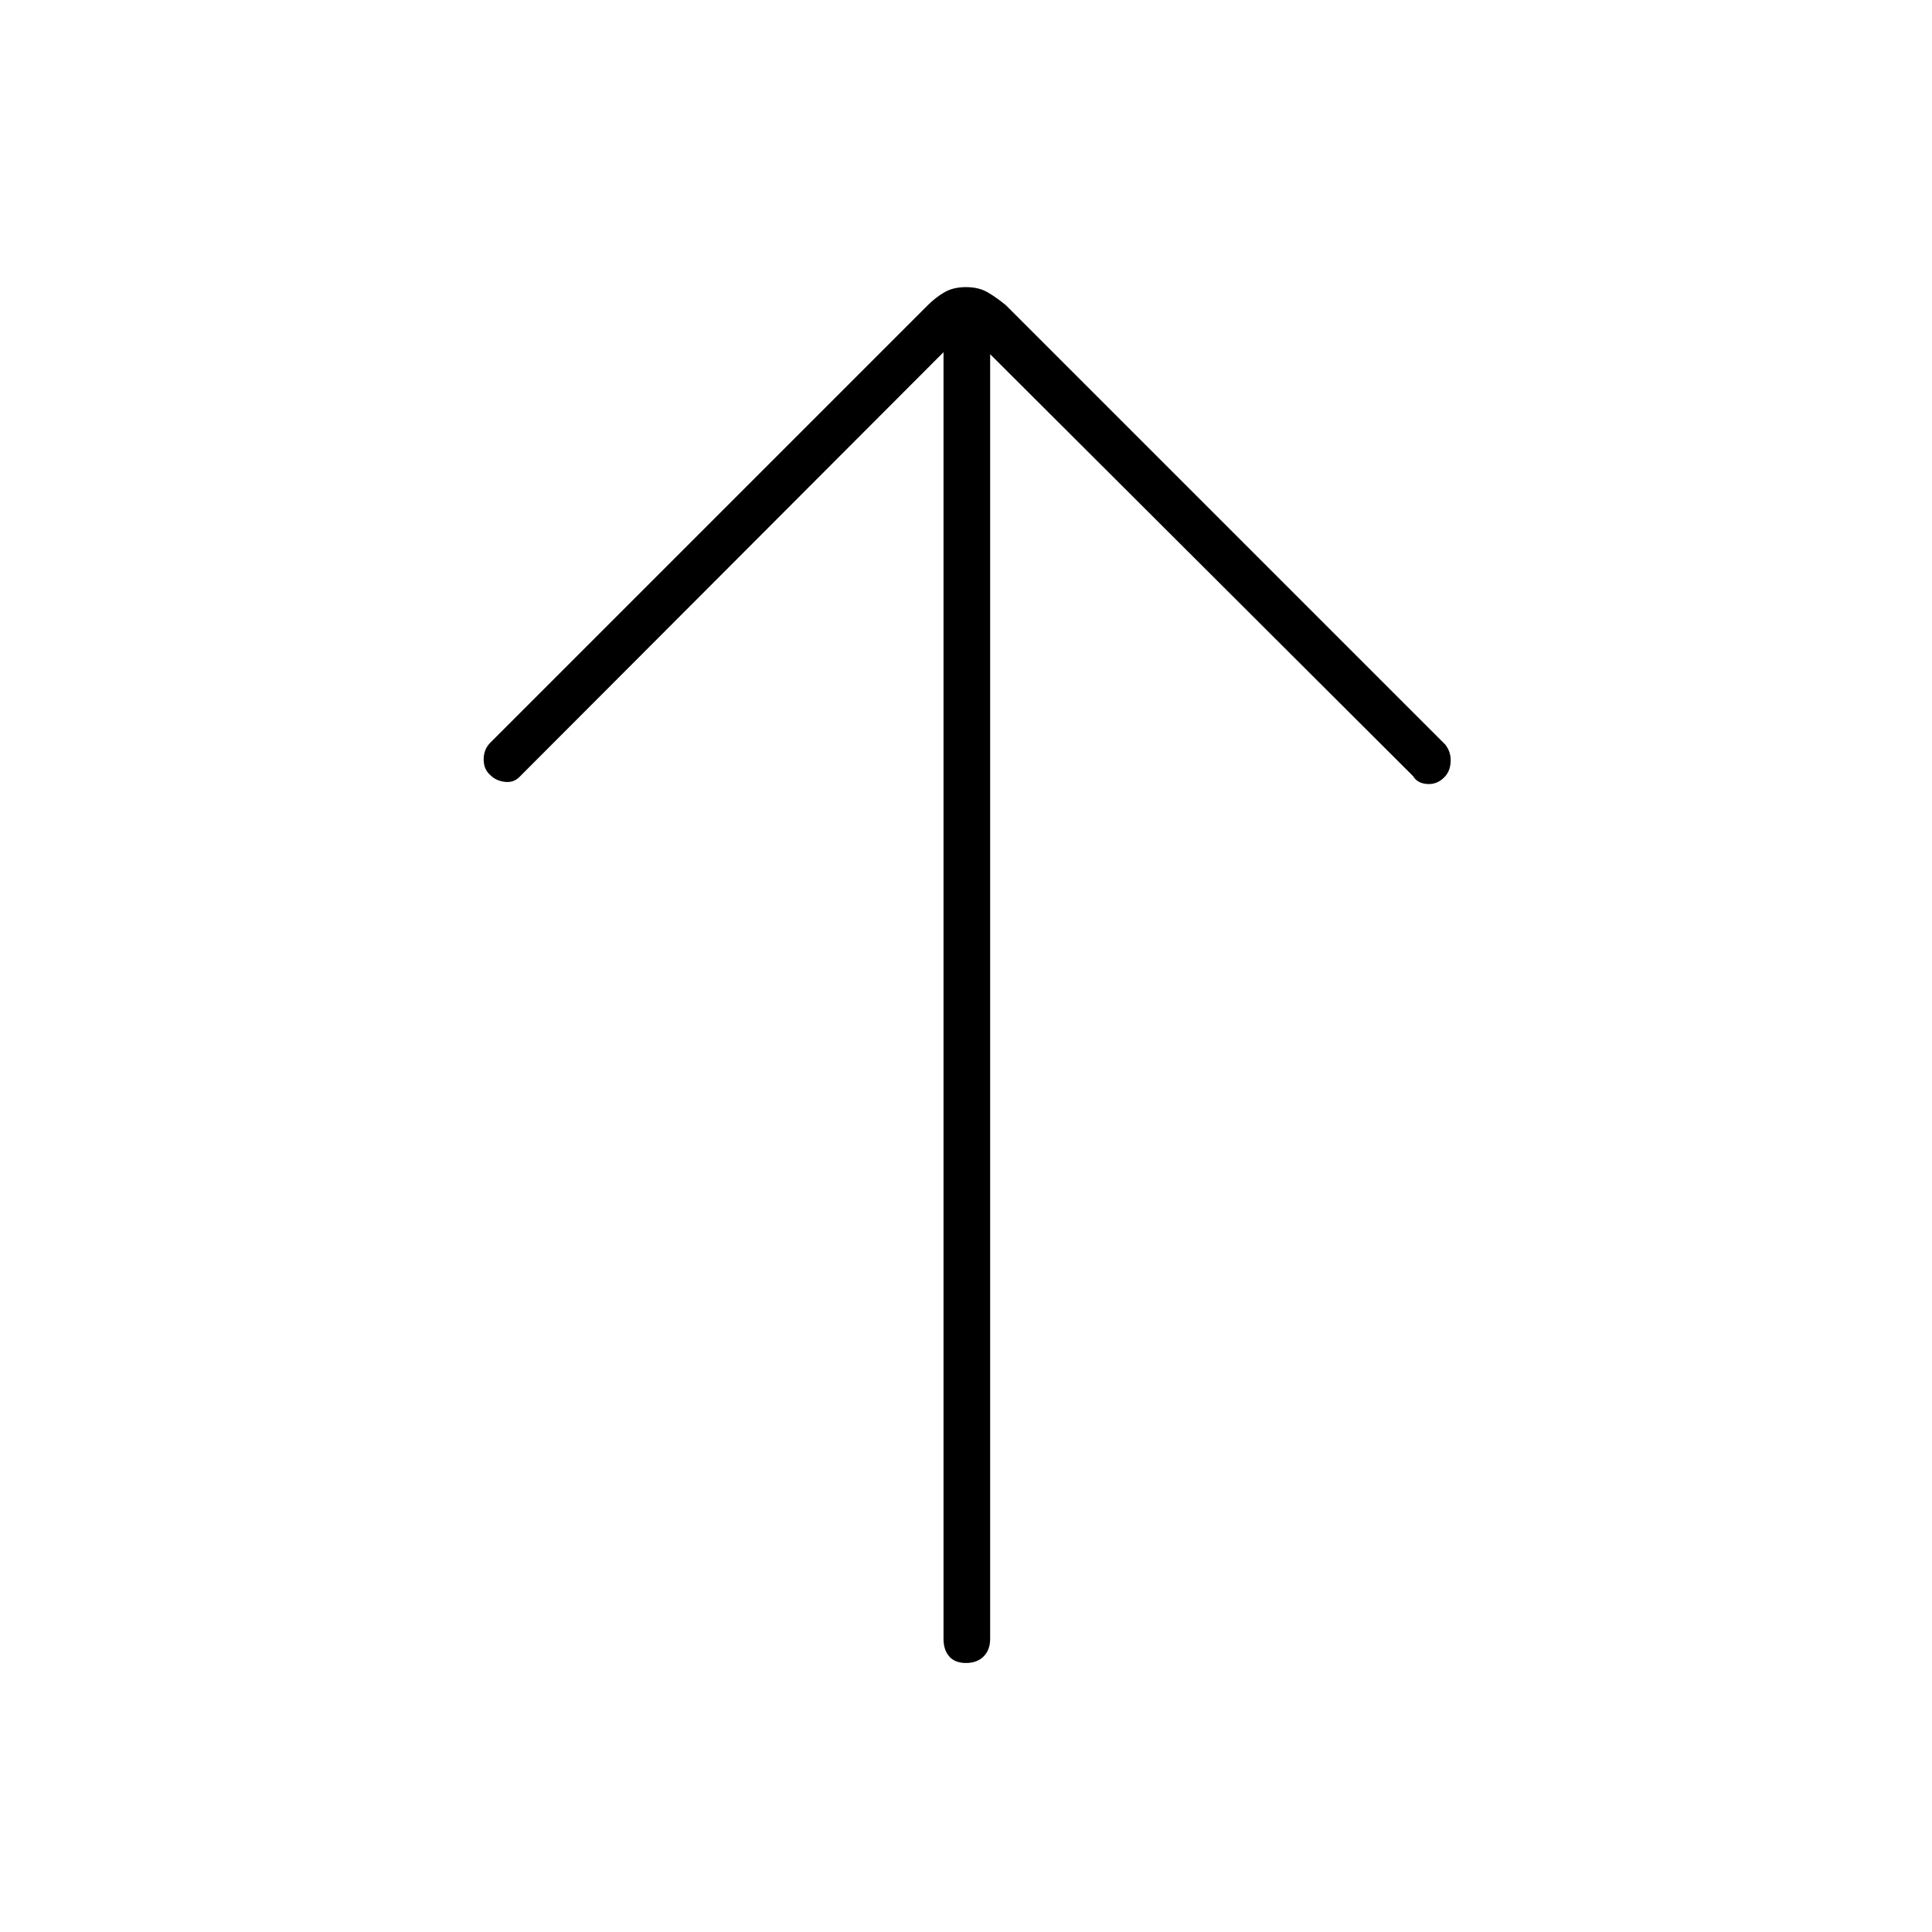 <svg xmlns="http://www.w3.org/2000/svg" height="40" viewBox="0 -960 960 960" width="40"><path d="M480-133.67q-5.5 0-8.33-3.25-2.84-3.25-2.84-8.75V-785L258-573.83q-2.83 2.83-7.17 2.33-4.33-.5-7.16-3.33-3.34-2.84-3.34-7.84t3.34-8.33L461-808.33q3.83-3.84 8.25-6.42t10.75-2.58q6.33 0 10.75 2.58t9.08 6.42L718.17-590q2.83 3.67 2.66 8.25-.16 4.58-2.66 7.42-3.67 4.16-8.75 3.91-5.09-.25-7.25-3.91L492-784v638.33q0 5.5-3.25 8.75t-8.75 3.25Z"/></svg>